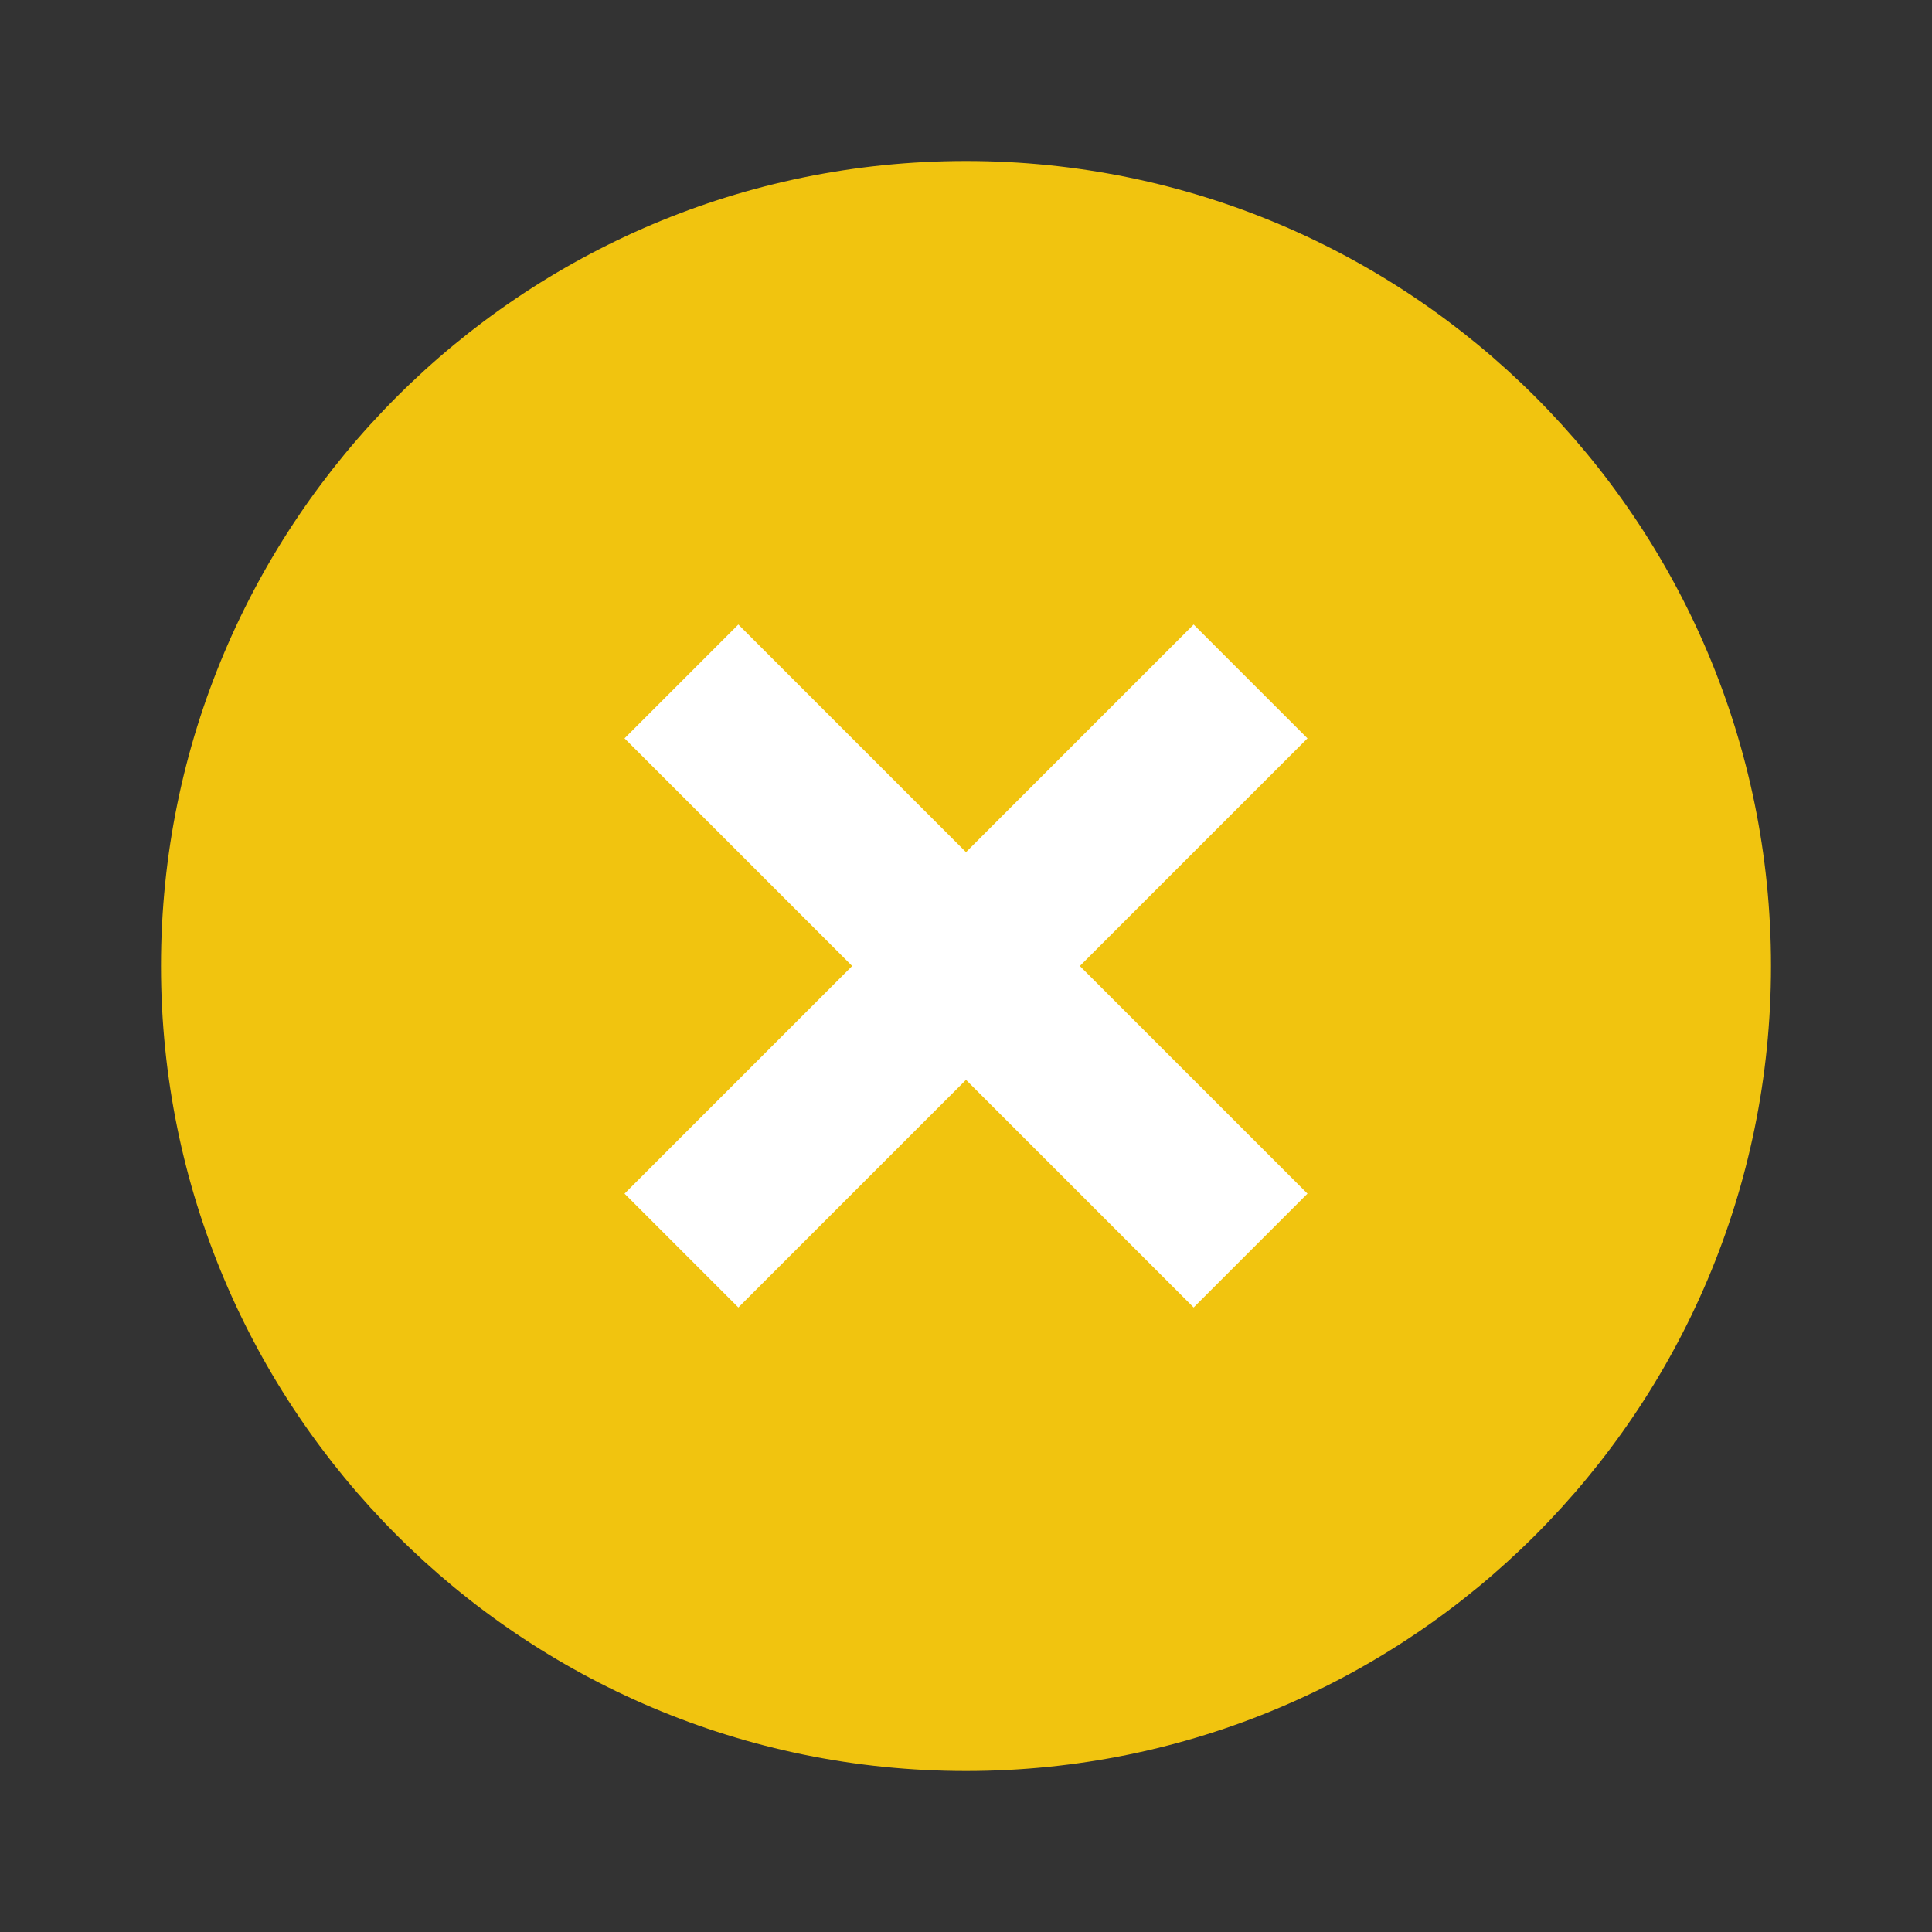 <svg xmlns="http://www.w3.org/2000/svg" x="0px" y="0px"
     width="40" height="40"
     viewBox="0 0 252 252"
     style="fill:#ffffff;"><rect x="0" y="0" width="252" height="252" fill="#333333" stroke="none"/><g fill="none" fill-rule="nonzero" stroke="none" stroke-width="1" stroke-linecap="butt" stroke-linejoin="miter" stroke-miterlimit="10" stroke-dasharray="" stroke-dashoffset="0" font-family="none" font-weight="none" font-size="none" text-anchor="none" style="mix-blend-mode: normal"><path d="M0,252v-252h252v252z" fill="none"></path><g id="Layer_1"><path d="M231,126c0,57.986 -47.014,105 -105,105c-57.986,0 -105,-47.014 -105,-105c0,-57.986 47.014,-105 105,-105c57.986,0 105,47.014 105,105z" fill="#f1c40f"></path><path d="M155.694,81.459l14.847,14.847l-74.235,74.235l-14.847,-14.847z" fill="#ffffff"></path><path d="M170.541,155.694l-14.847,14.847l-74.235,-74.235l14.847,-14.847z" fill="#ffffff"></path></g></g></svg>
